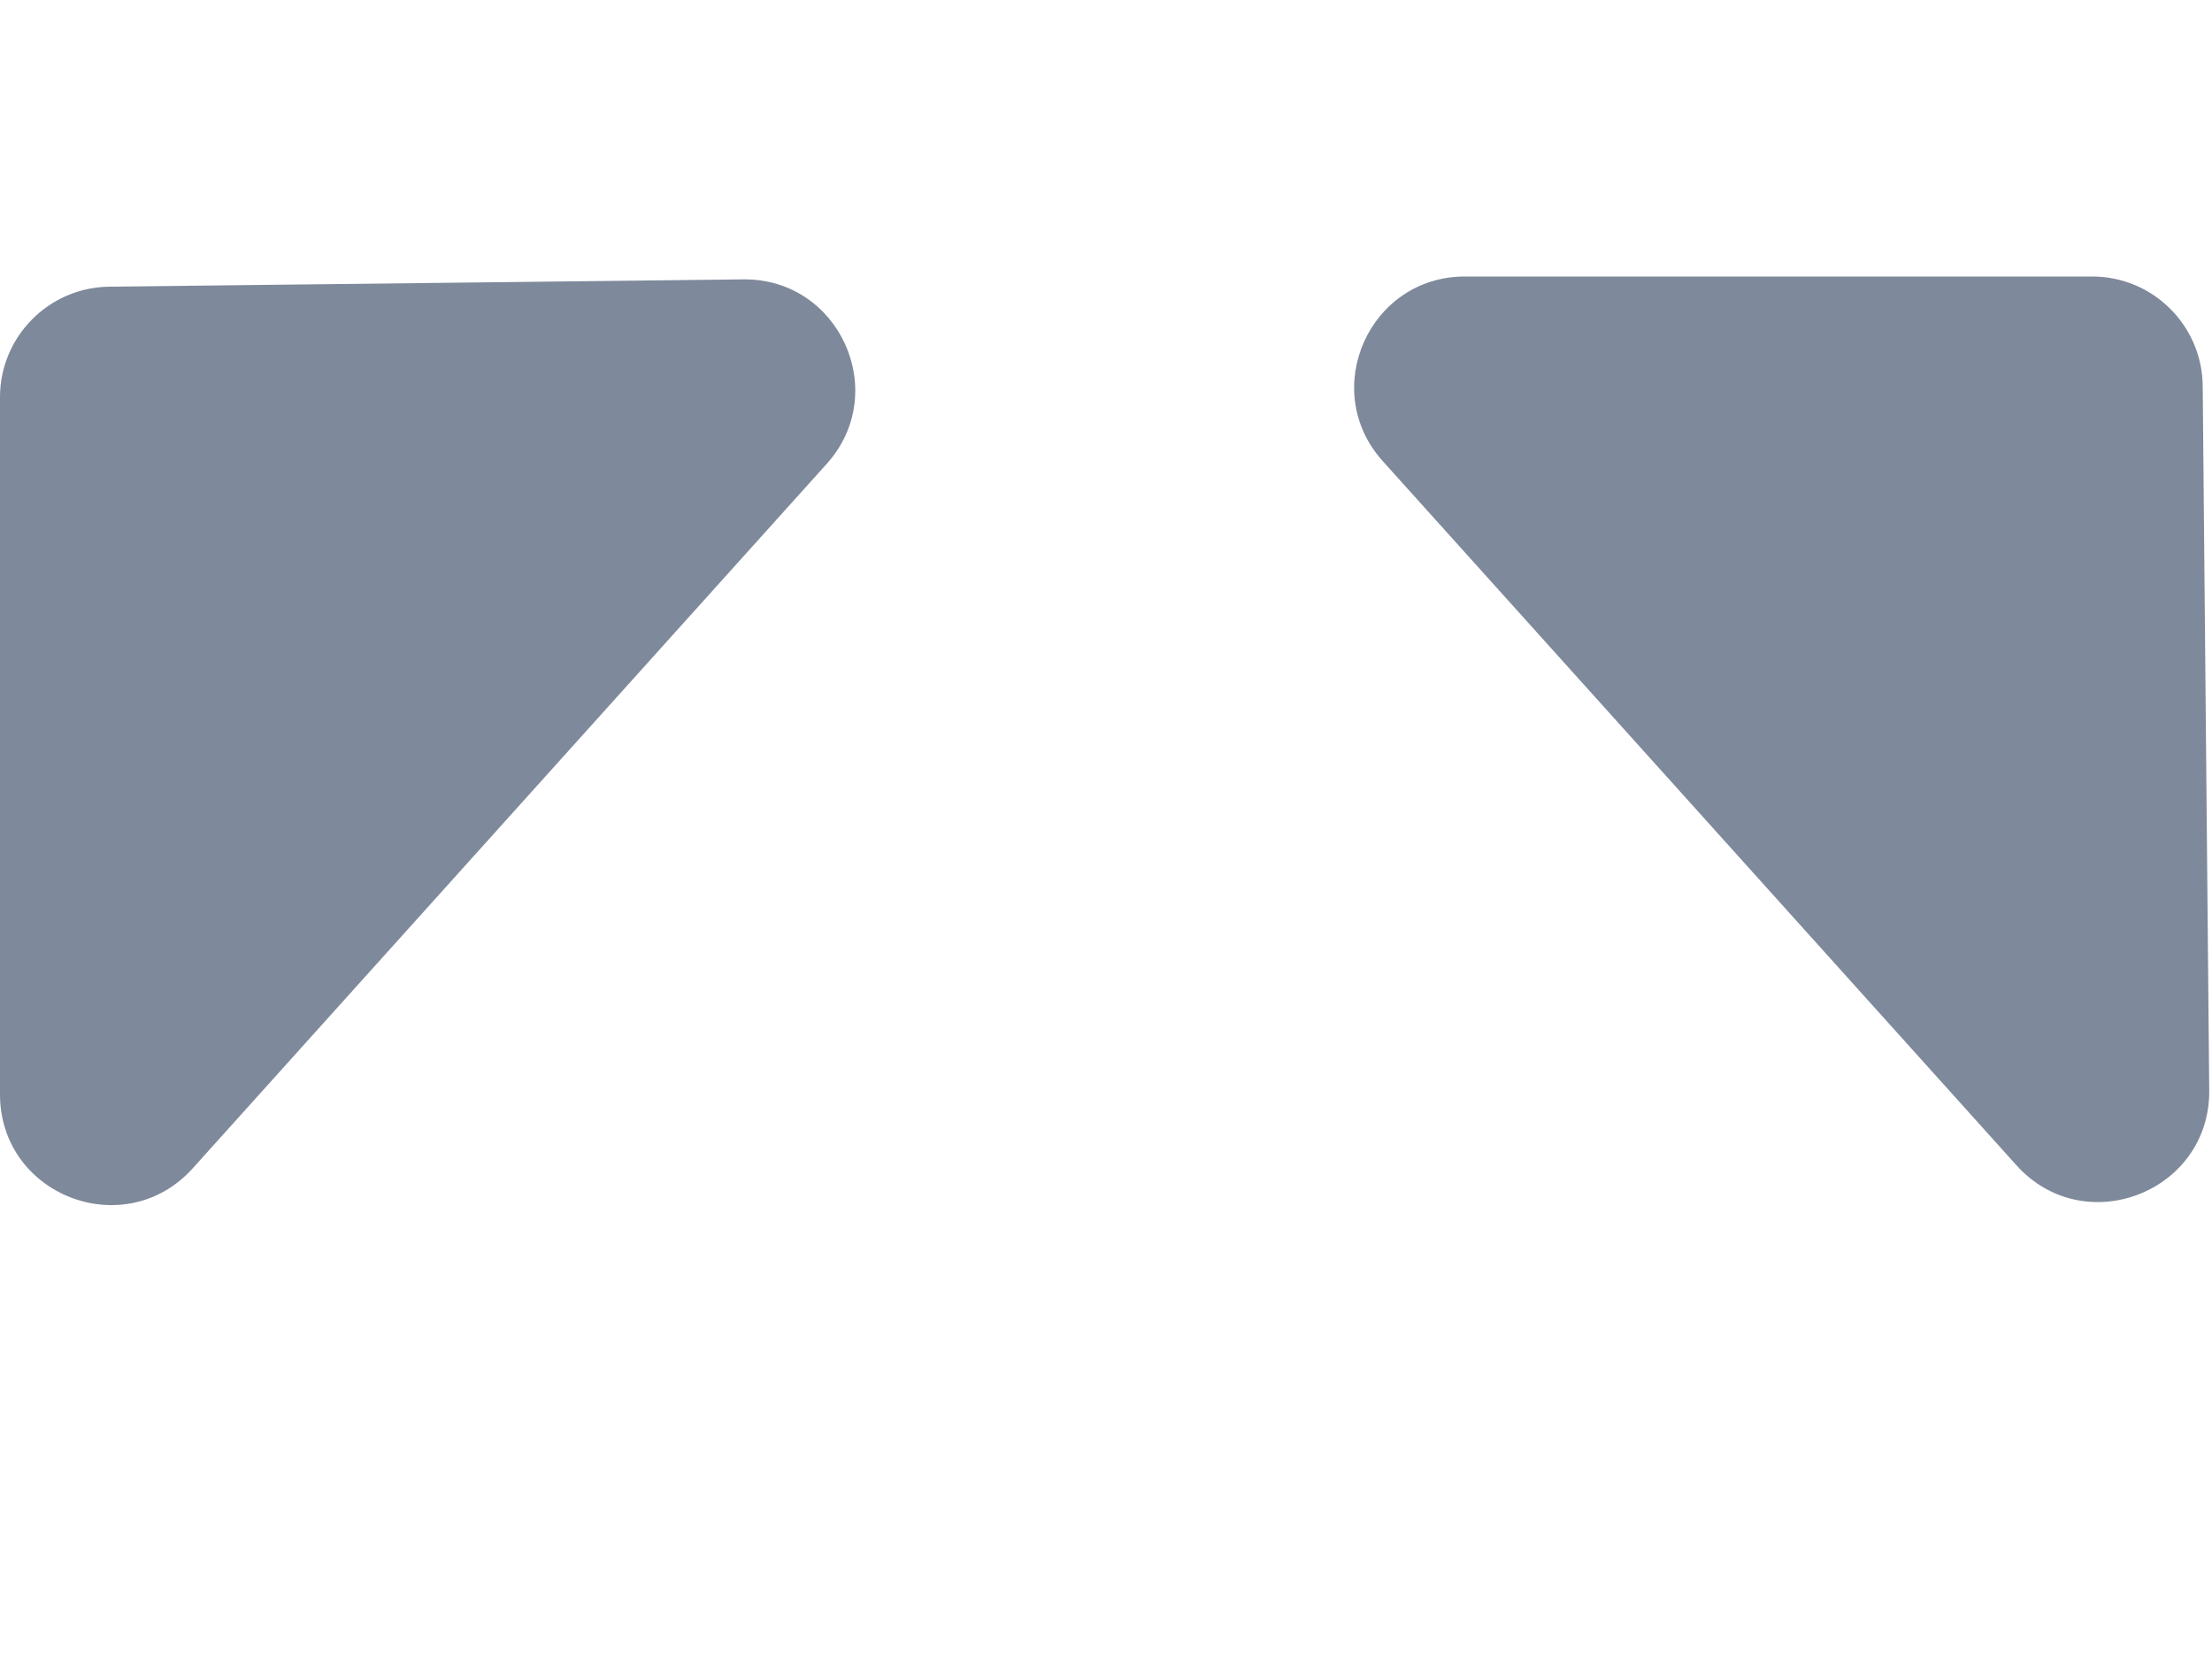 <svg width="32" height="24" viewBox="0 0 20 13" fill="none" xmlns="http://www.w3.org/2000/svg">
<path d="M6.72 1.526C7.591 1.516 8.057 2.548 7.474 3.195L1.743 9.563C1.13 10.244 -3.05907e-07 9.811 -2.72172e-07 8.894L-4.0196e-08 2.592C-2.00316e-08 2.044 0.441 1.598 0.989 1.592L6.72 1.526Z" fill="#7E899B"/>
<path d="M19.975 8.857C19.984 9.778 18.848 10.22 18.232 9.536L12.502 3.169C11.923 2.525 12.38 1.5 13.245 1.5L18.916 1.5C19.465 1.5 19.911 1.942 19.916 2.491L19.975 8.857Z" fill="#7E899B"/>
</svg>
